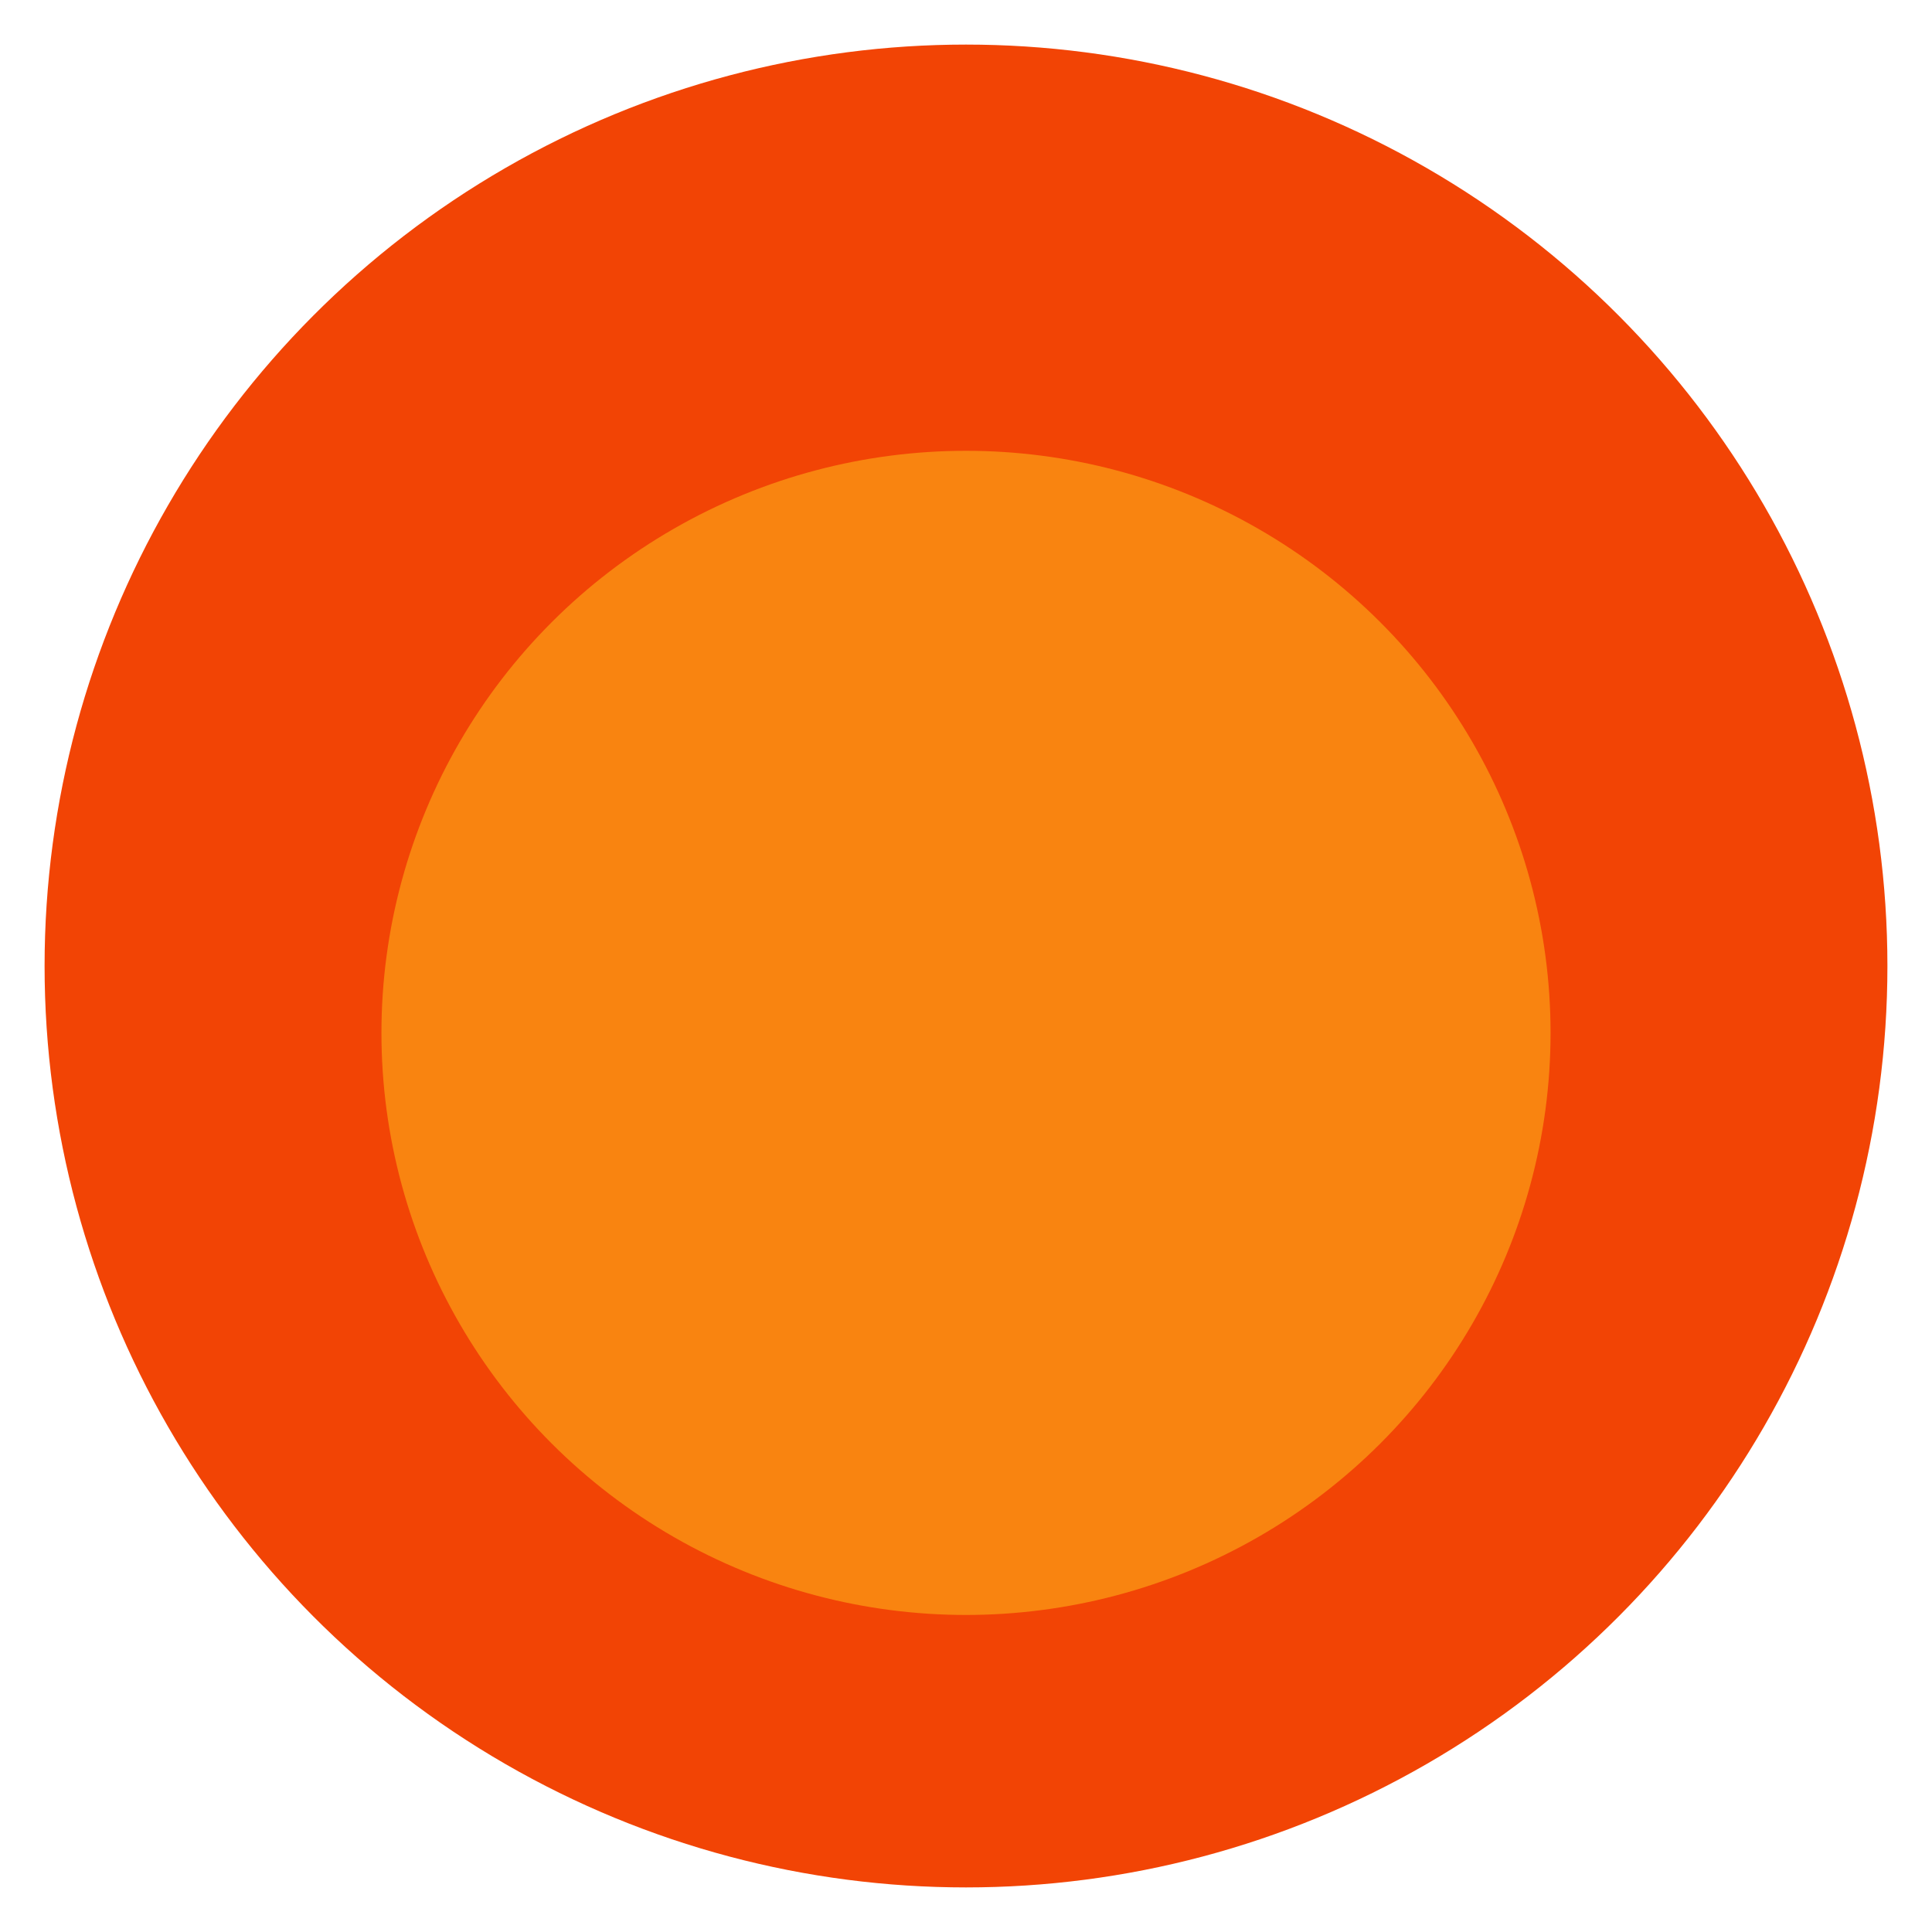 <svg xmlns="http://www.w3.org/2000/svg" xmlns:xlink="http://www.w3.org/1999/xlink" width="390" height="390" viewBox="0 0 390 390">
  <defs>
    <filter id="椭圆_12" x="0" y="0" width="390" height="390" filterUnits="userSpaceOnUse">
      <feOffset dx="3" dy="3" input="SourceAlpha"/>
      <feGaussianBlur stdDeviation="3" result="blur"/>
      <feFlood flood-opacity="0.161"/>
      <feComposite operator="in" in2="blur"/>
      <feComposite in="SourceGraphic"/>
    </filter>
    <filter id="椭圆_11" x="72.5" y="81" width="245" height="249.5" filterUnits="userSpaceOnUse">
      <feOffset dx="3" dy="10" input="SourceAlpha"/>
      <feGaussianBlur stdDeviation="1.5" result="blur-2"/>
      <feFlood flood-opacity="0.161"/>
      <feComposite operator="in" in2="blur-2"/>
      <feComposite in="SourceGraphic"/>
    </filter>
  </defs>
  <g id="组_3" data-name="组 3" transform="translate(-768 -3224)">
    <g transform="matrix(1, 0, 0, 1, 768, 3224)" filter="url(#椭圆_12)">
      <circle id="椭圆_12-2" data-name="椭圆 12" cx="186" cy="186" r="186" transform="translate(6 6)" fill="#f24405"/>
    </g>
    <g transform="matrix(1, 0, 0, 1, 768, 3224)" filter="url(#椭圆_11)">
      <ellipse id="椭圆_11-2" data-name="椭圆 11" cx="118" cy="117.5" rx="118" ry="117.5" transform="translate(74 81)" fill="#f98410"/>
    </g>
  </g>
</svg>
